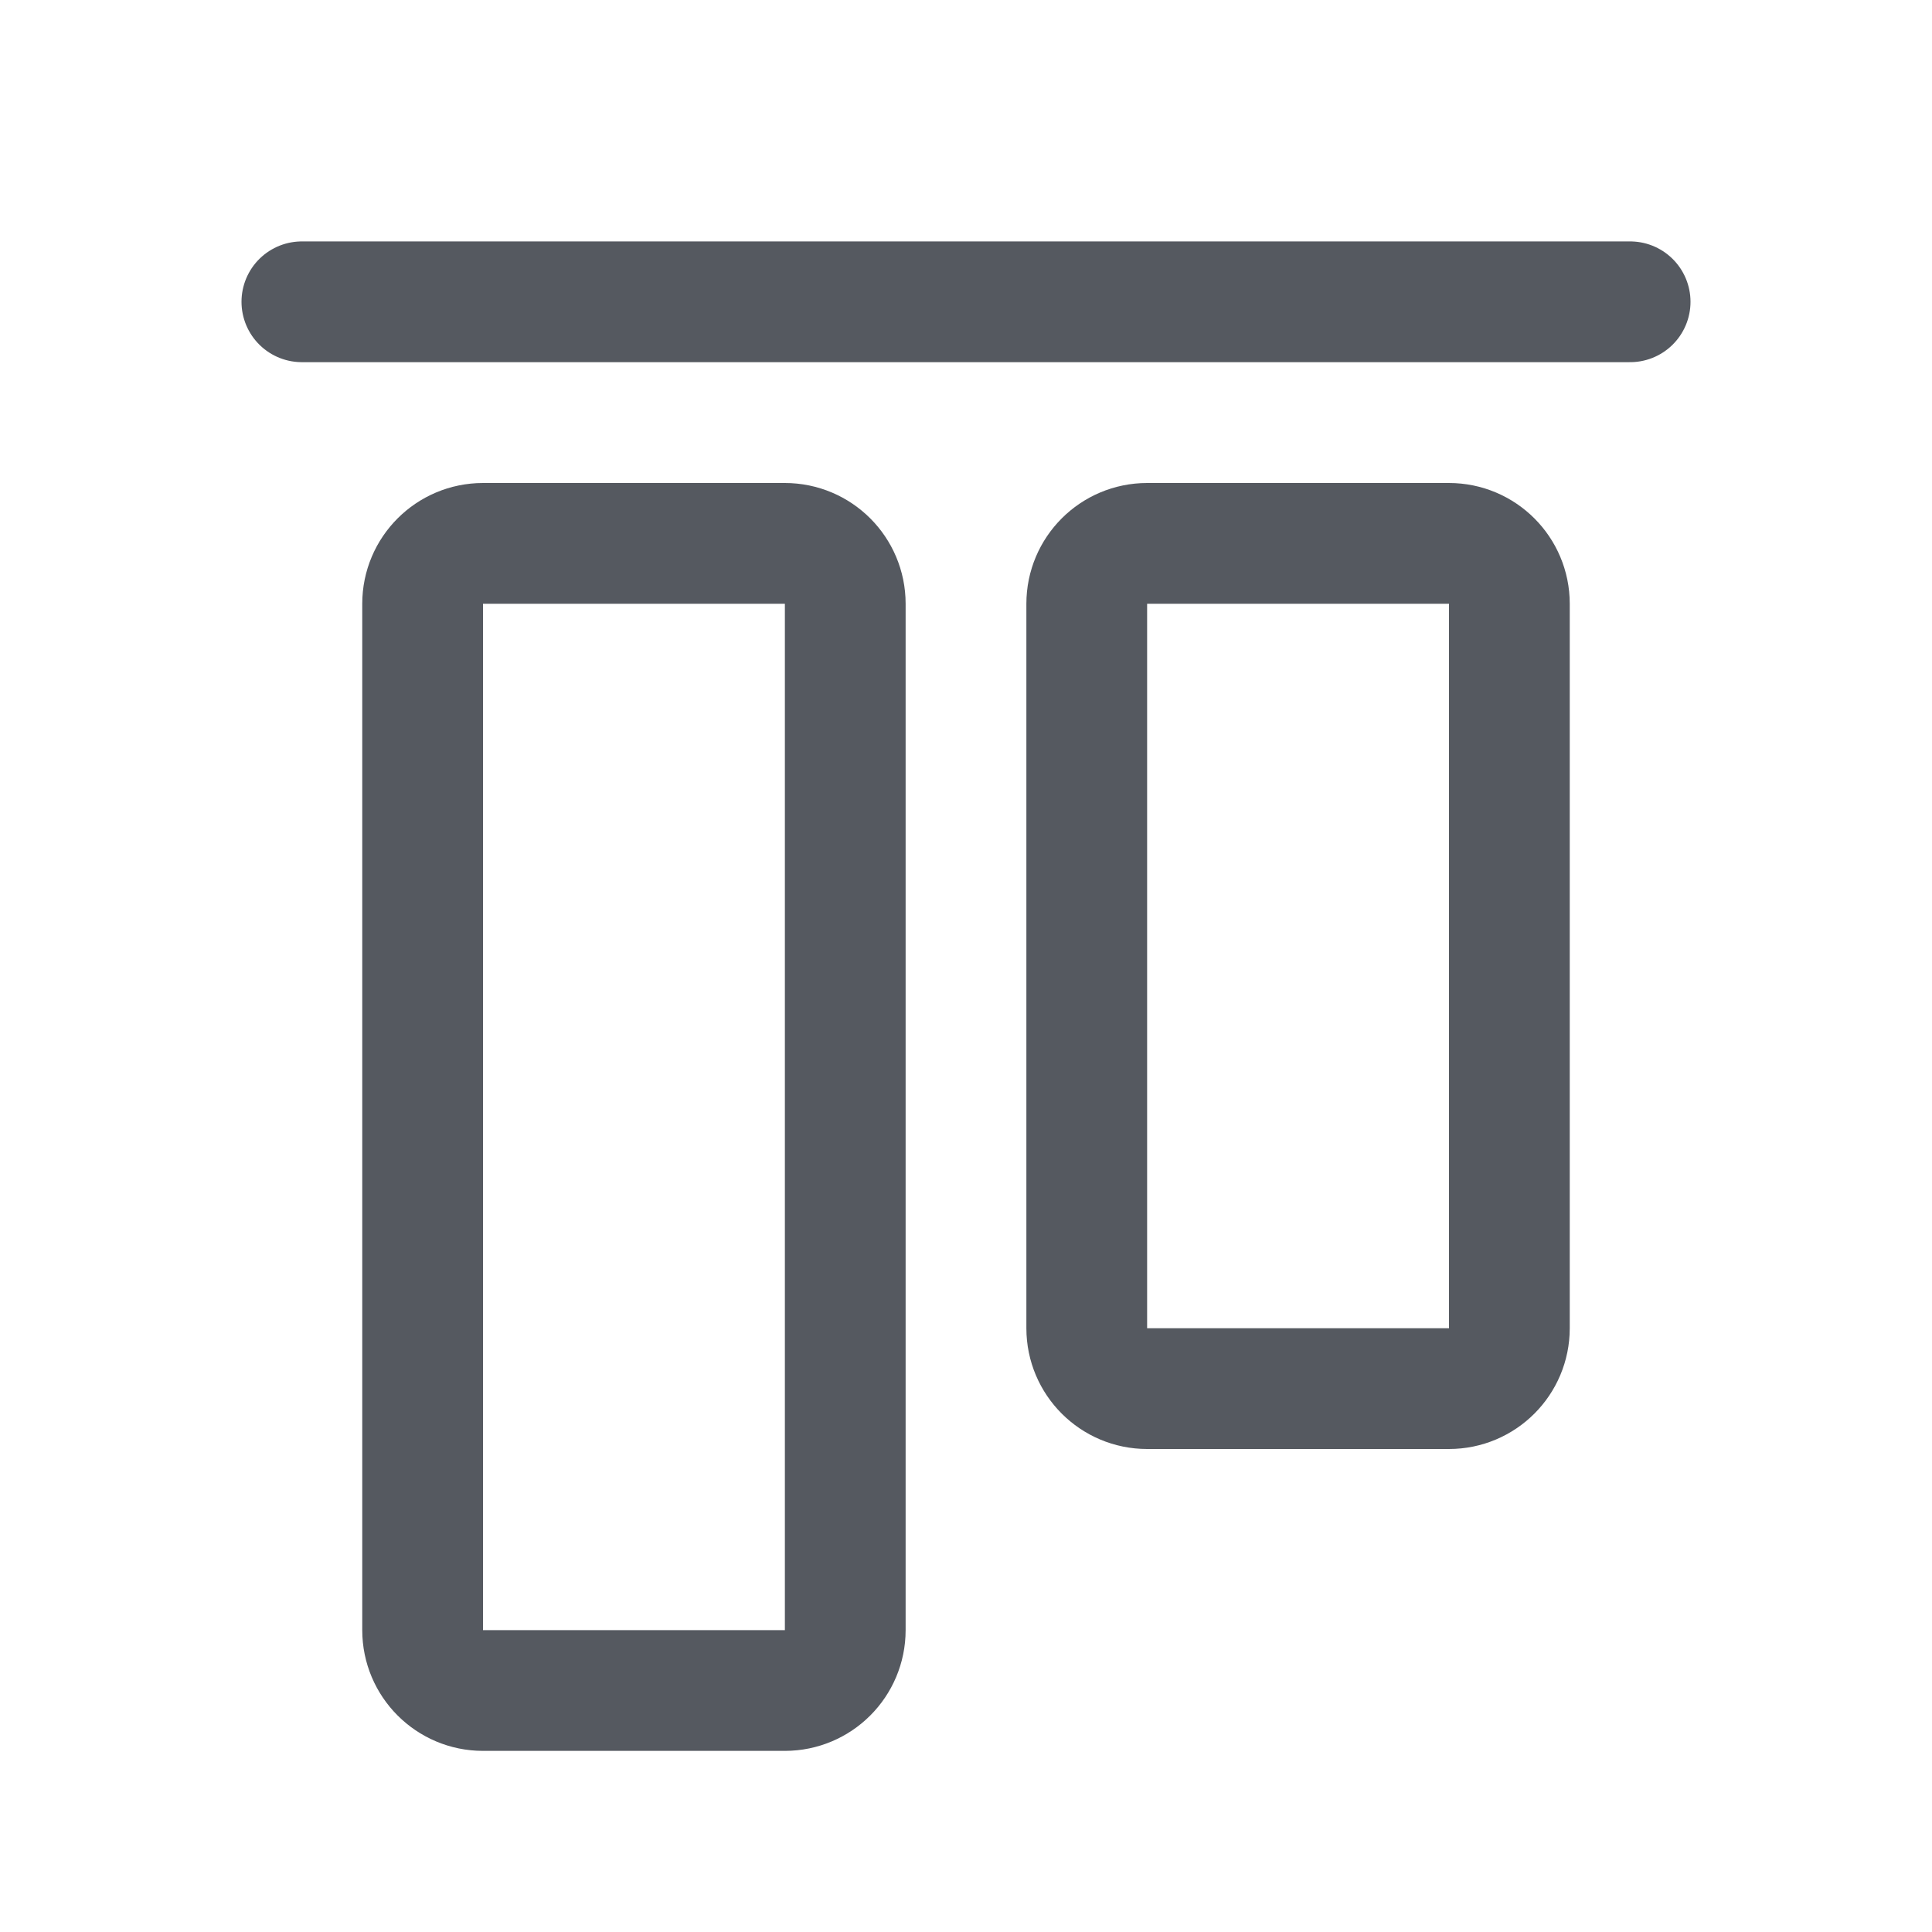<svg width="24" height="24" viewBox="0 0 24 24" fill="none" xmlns="http://www.w3.org/2000/svg">
<path d="M20.25 3.749H3.75" stroke="#555960" stroke-width="1.5" stroke-linecap="round" stroke-linejoin="round"/>
<path d="M18.75 16.5V7.5C18.75 7.086 18.414 6.75 18 6.75H14.25C13.836 6.75 13.5 7.086 13.5 7.5V16.5C13.5 16.914 13.836 17.25 14.25 17.25H18C18.414 17.25 18.75 16.914 18.75 16.5Z" stroke="#555960" stroke-width="1.5" stroke-linecap="round" stroke-linejoin="round"/>
<path d="M9.75 6.75H6C5.586 6.75 5.25 7.086 5.25 7.5V20.25C5.25 20.664 5.586 21 6 21H9.75C10.164 21 10.5 20.664 10.5 20.25V7.5C10.5 7.086 10.164 6.75 9.75 6.75Z" stroke="#555960" stroke-width="1.5" stroke-linecap="round" stroke-linejoin="round"/>
</svg>

